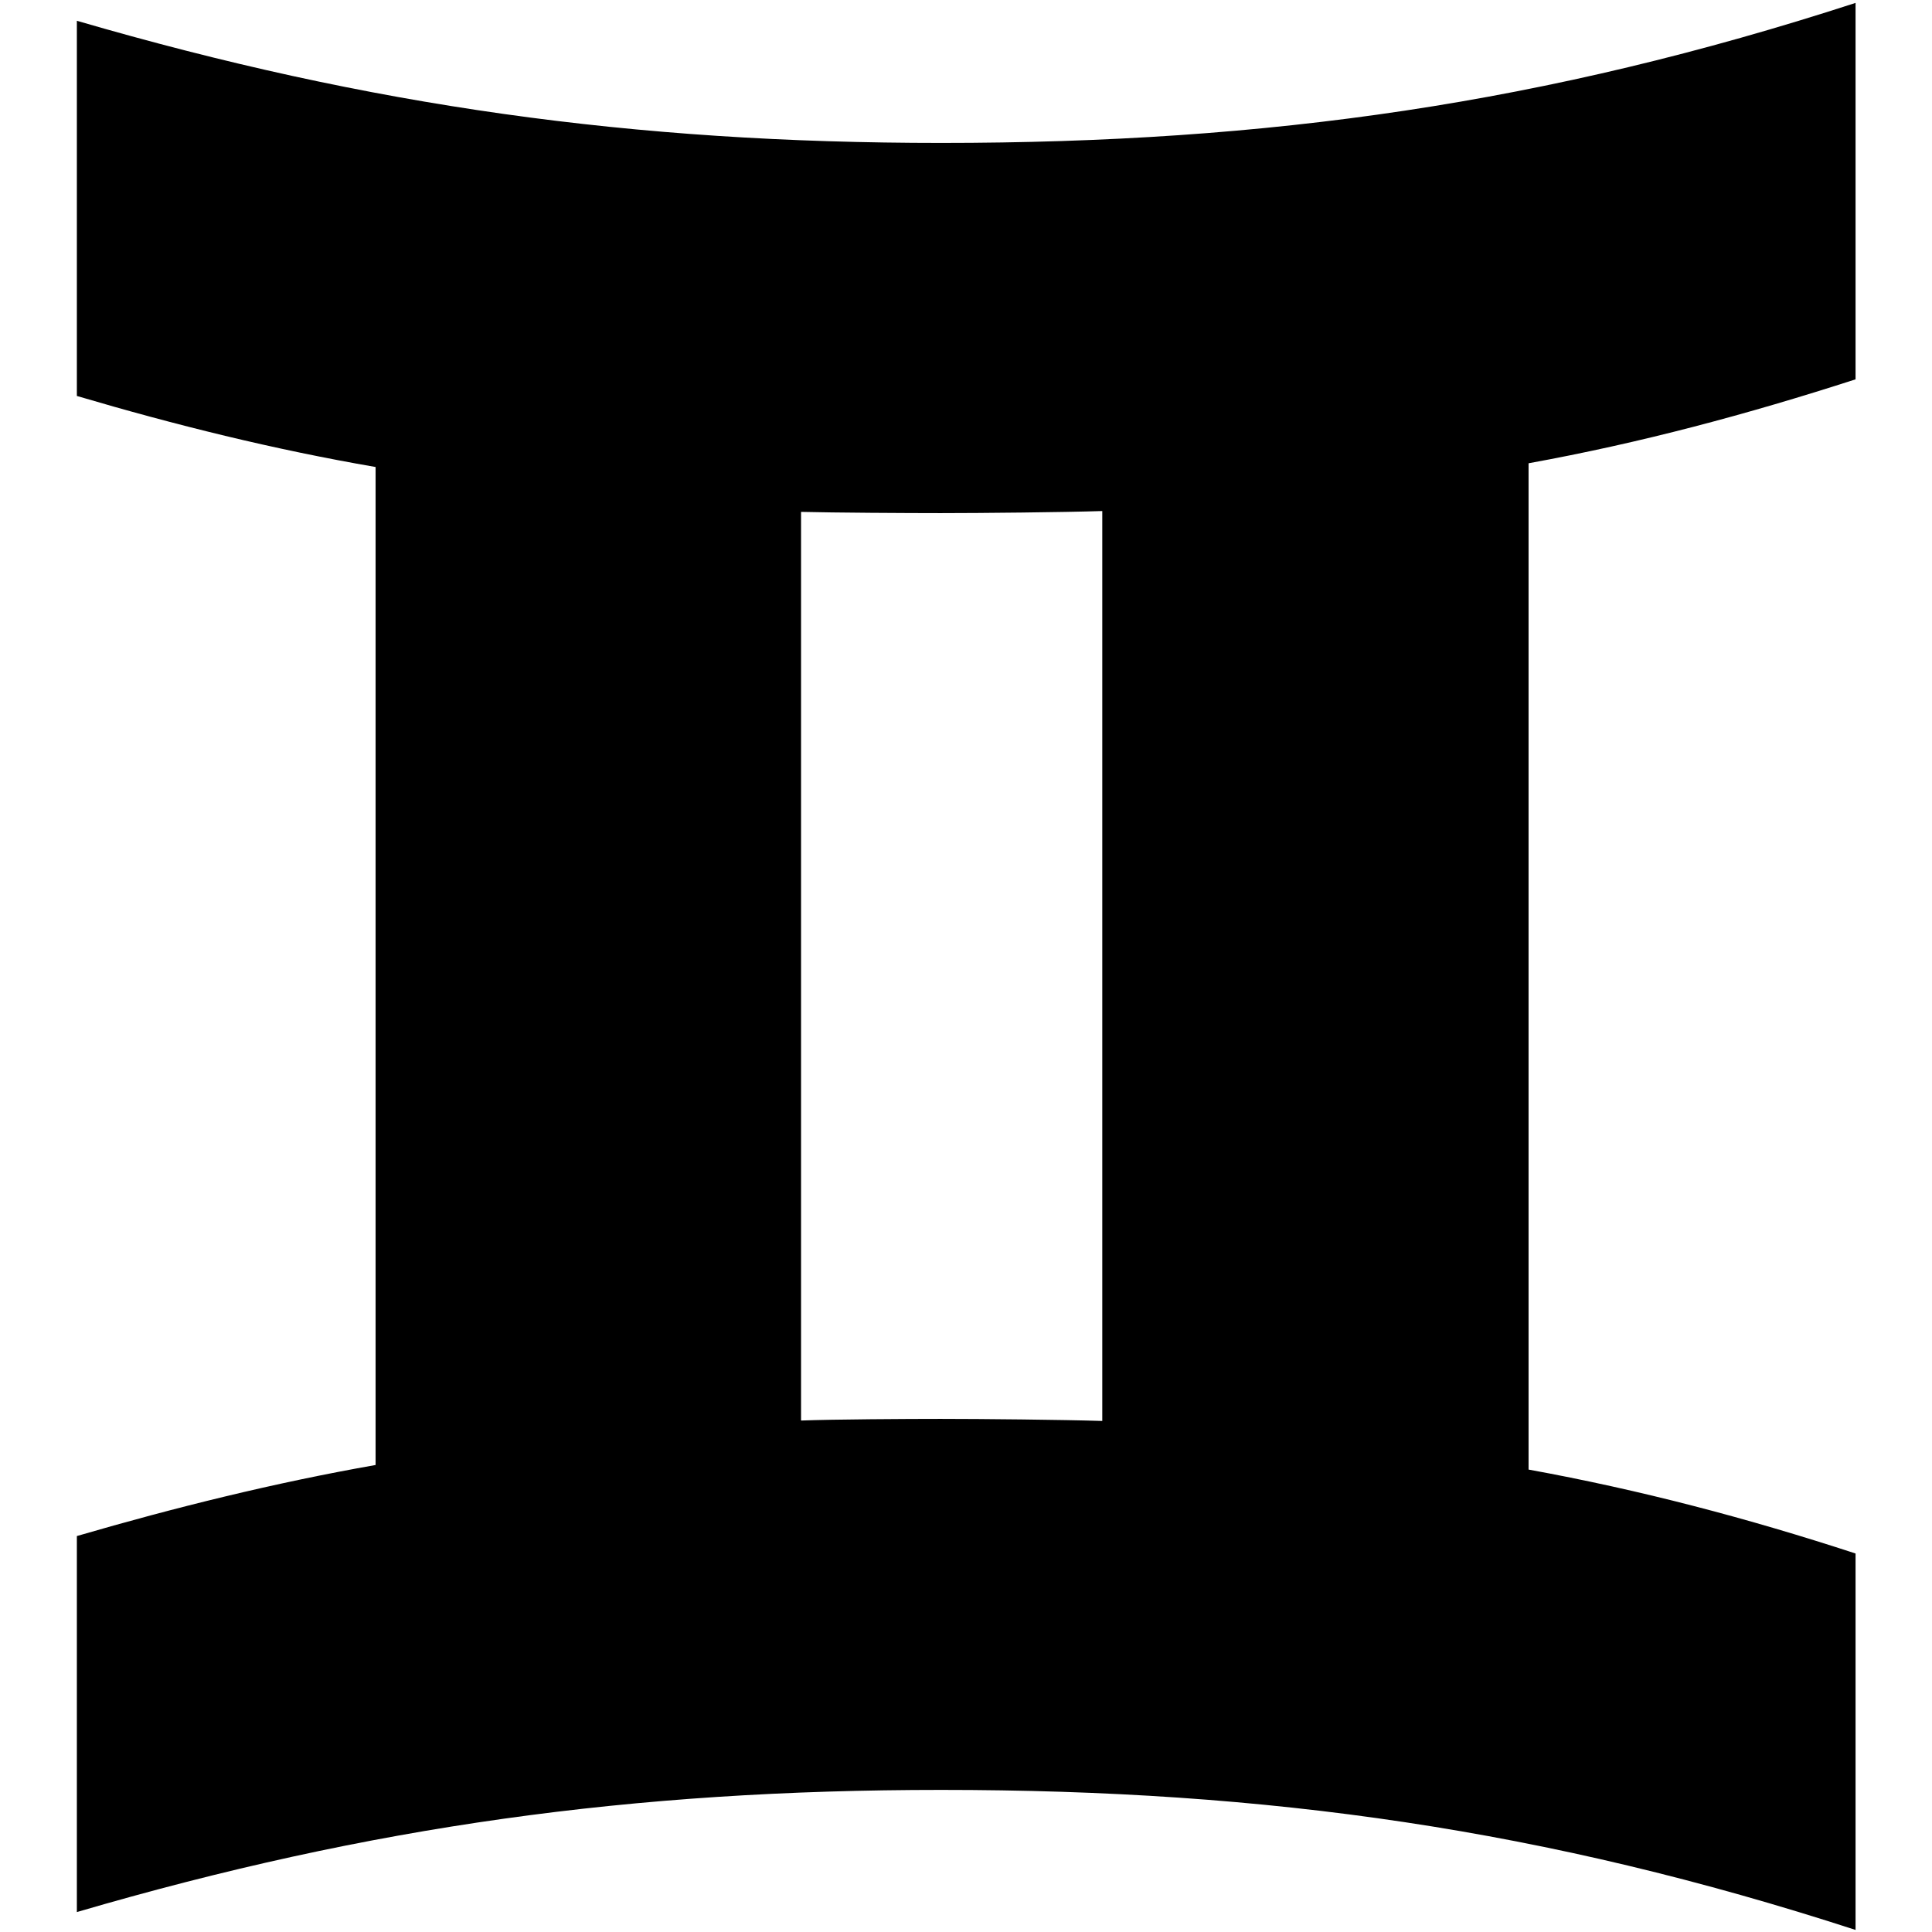 <?xml version="1.0" encoding="utf-8"?>
<!-- Generator: Adobe Illustrator 21.0.0, SVG Export Plug-In . SVG Version: 6.00 Build 0)  -->
<svg version="1.1" id="Layer_1" xmlns="http://www.w3.org/2000/svg" xmlns:xlink="http://www.w3.org/1999/xlink" x="0px" y="0px"
	 viewBox="0 0 465 465" style="enable-background:new 0 0 465 465;" xml:space="preserve">
<path d="M18.5,369.7c23.7-6.9,47.5-12.8,71.9-17.1V112.4c-24.4-4.2-48.2-10.1-71.9-17.1V5c70.7,20.6,133.9,29.4,208,29.4
	c78.8,0,145.6-9.5,220.1-33.7v90.6c-26,8.4-51.7,15.3-78.7,20.2v242.2c26.9,4.9,52.7,11.7,78.7,20.2v90.6
	c-74.5-24.2-141.3-33.7-220.1-33.7c-74.1,0-137.3,8.7-208,29.4V369.7z M226.4,341.5c9.7,0,29.4,0.2,38.9,0.5V123
	c-9.5,0.3-29.2,0.5-38.9,0.5c-7.9,0-25.9-0.1-33.6-0.3v218.7C200.6,341.6,218.5,341.5,226.4,341.5L226.4,341.5z"/>
</svg>
